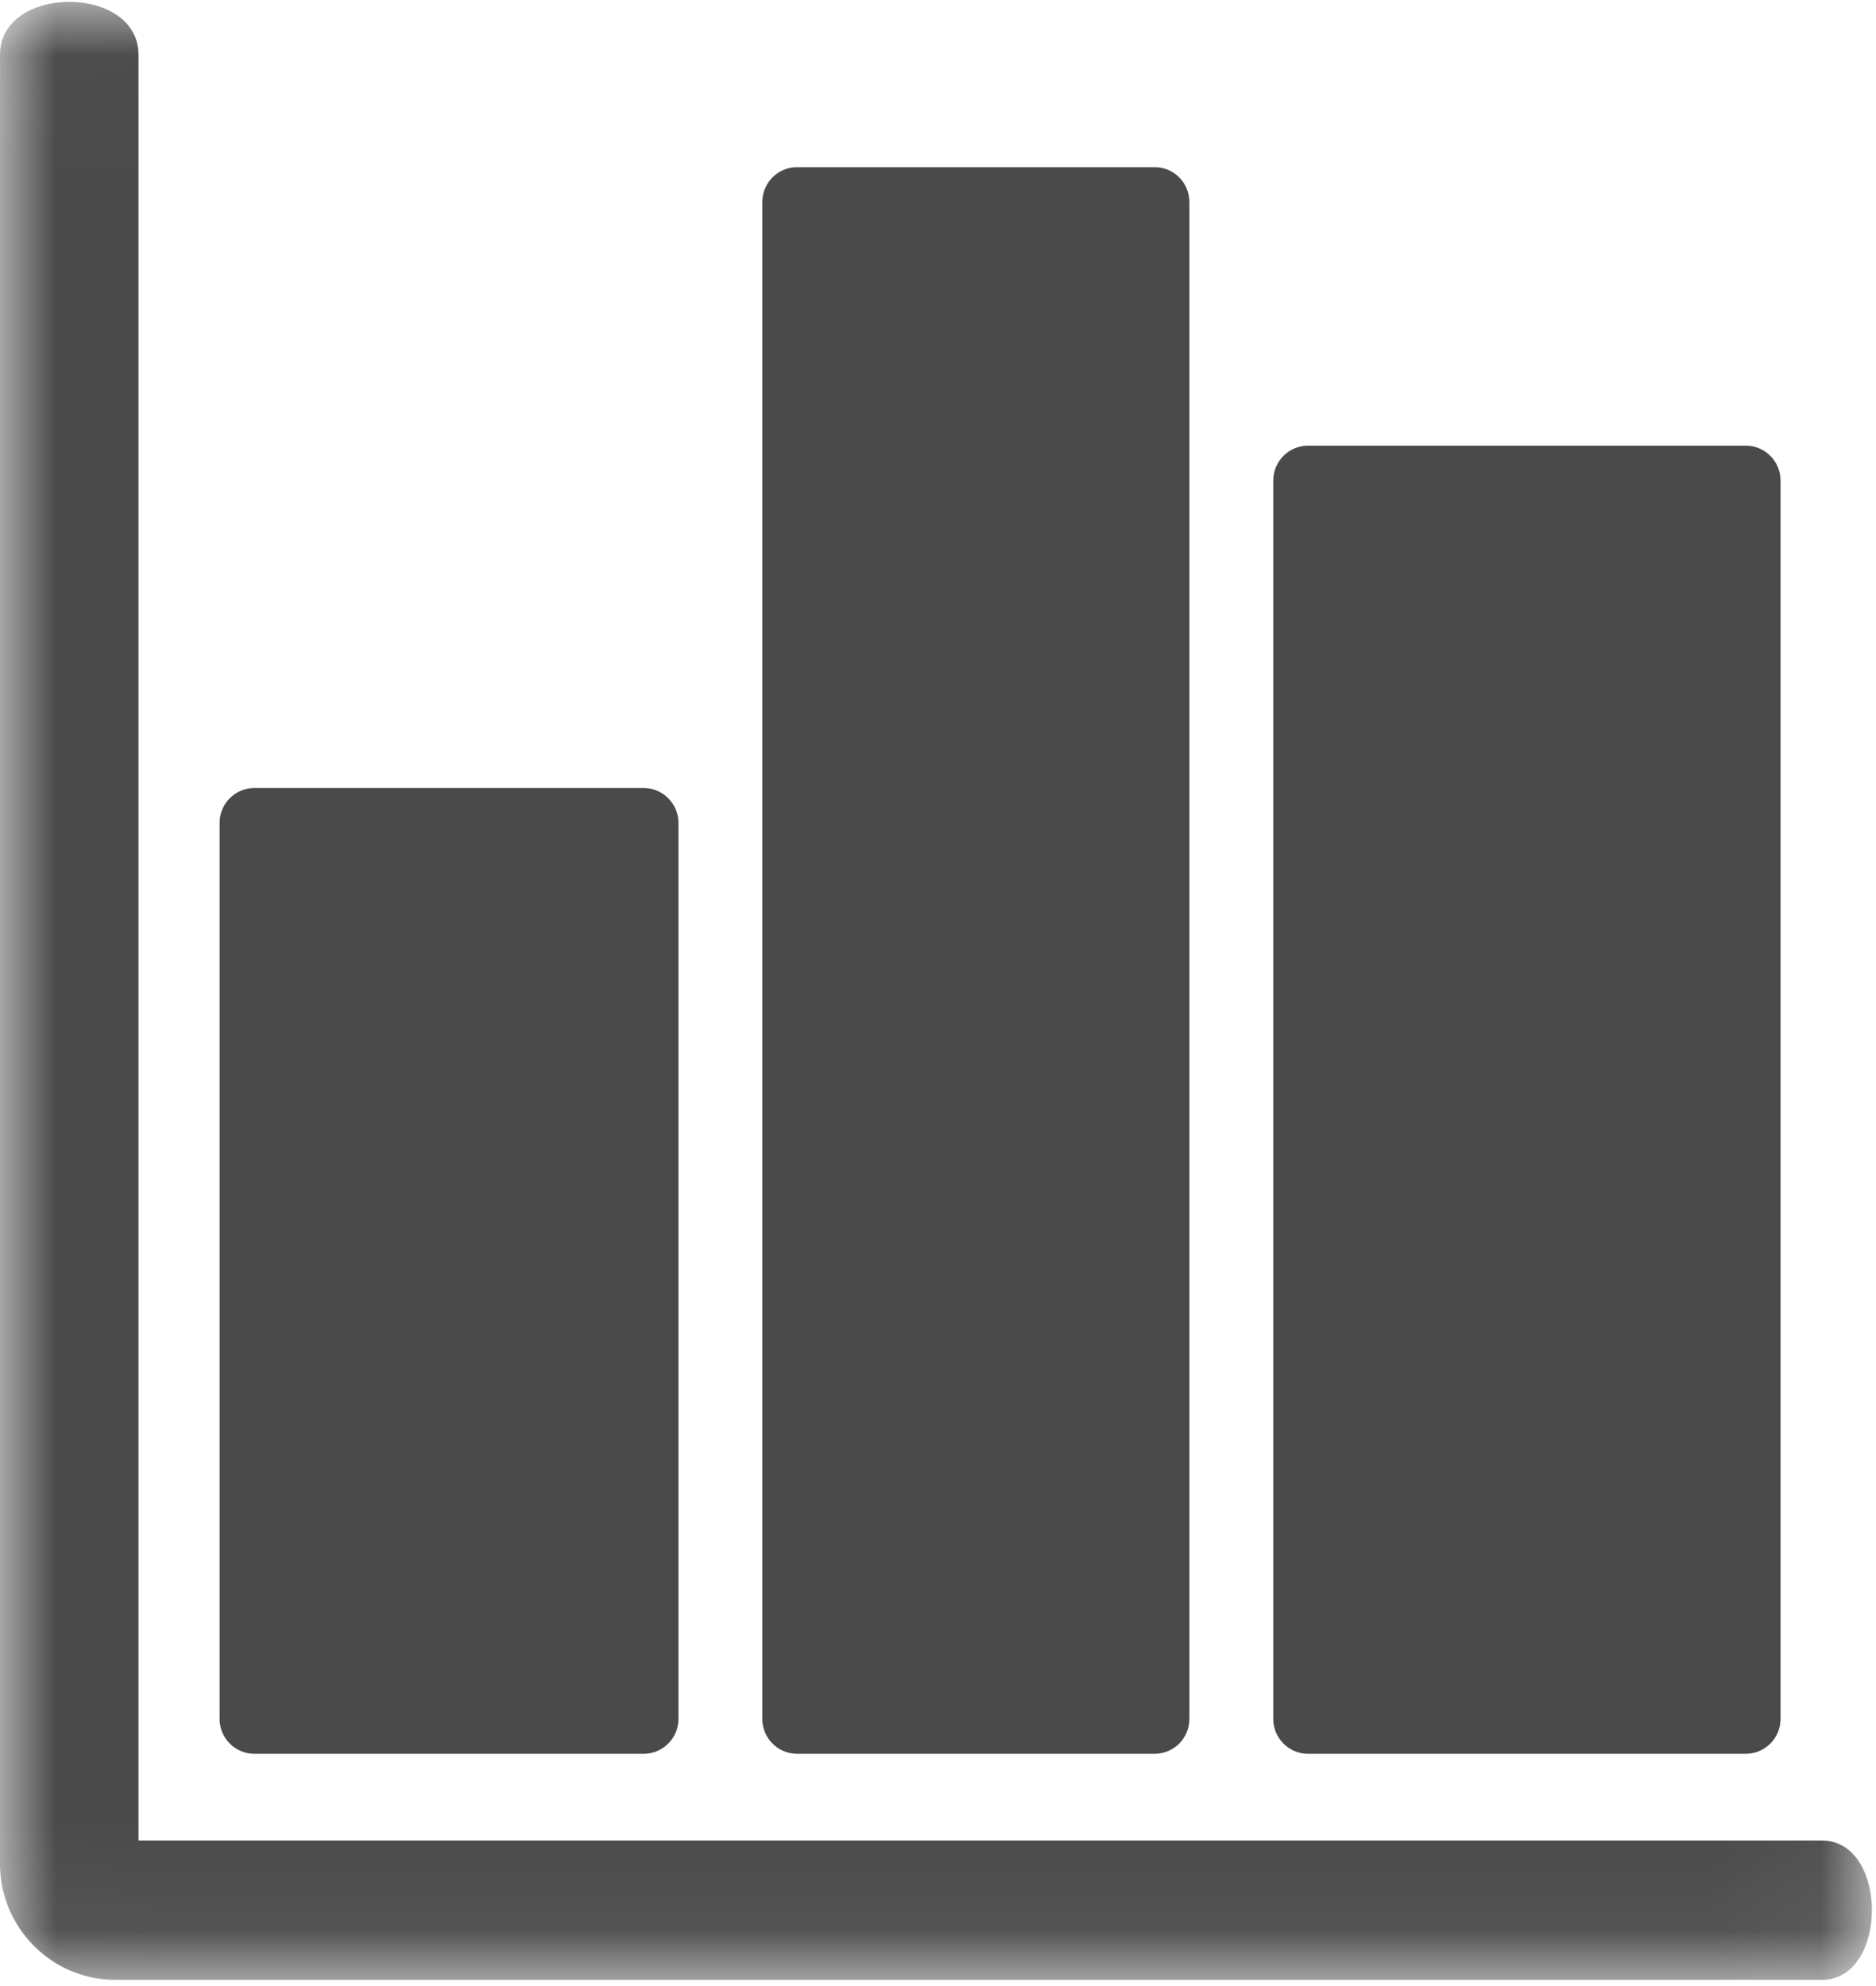 <?xml version="1.0" encoding="UTF-8"?>
<svg width="17px" height="18px" viewBox="0 0 17 18" version="1.1" xmlns="http://www.w3.org/2000/svg" xmlns:xlink="http://www.w3.org/1999/xlink">
    <!-- Generator: Sketch 43.1 (39012) - http://www.bohemiancoding.com/sketch -->
    <title>bar-graph</title>
    <desc>Created with Sketch.</desc>
    <defs>
        <polygon id="path-1" points="0.003 0.016 0.003 17.944 16.963 17.944 16.963 0.016 0.003 0.016"></polygon>
    </defs>
    <g id="Symbols" stroke="none" stroke-width="1" fill="none" fill-rule="evenodd">
        <g id="A-CONTENT" transform="translate(-58, -346)">
            <g id="bar-graph" transform="translate(58, 346)">
                <g id="Group-3">
                    <mask id="mask-2" fill="white">
                        <use xlink:href="#path-1"></use>
                    </mask>
                    <g id="Clip-2" opacity="0.6"></g>
                    <path d="M16.51,17.944 L1.046,17.944 C0.469,17.944 0,17.472 0,16.892 L0,0.496 C0,-0.143 1.255,-0.143 1.255,0.496 L1.255,16.681 L16.51,16.681 C17.114,16.681 17.114,17.944 16.51,17.944 Z" id="Fill-1" fill="#4A4A4A" mask="url(#mask-2)"></path>
                </g>
                <path d="M15.821,15.895 C15.993,15.895 16.135,15.753 16.135,15.58 L16.135,4.355 C16.135,4.181 15.993,4.039 15.821,4.039 L11.852,4.039 C11.68,4.039 11.538,4.181 11.538,4.355 L11.538,15.58 C11.538,15.753 11.68,15.895 11.852,15.895 L15.821,15.895 Z" id="Fill-4" fill="#4A4A4A"></path>
                <path d="M10.464,15.895 C10.637,15.895 10.778,15.753 10.778,15.58 L10.778,1.831 C10.778,1.657 10.637,1.515 10.464,1.515 L7.222,1.515 C7.049,1.515 6.908,1.657 6.908,1.831 L6.908,15.58 C6.908,15.753 7.049,15.895 7.222,15.895 L10.464,15.895 Z" id="Fill-5" fill="#4A4A4A"></path>
                <path d="M5.834,15.895 C6.006,15.895 6.148,15.753 6.148,15.58 L6.148,7.457 C6.148,7.284 6.006,7.142 5.834,7.142 L2.304,7.142 C2.131,7.142 1.99,7.284 1.99,7.457 L1.99,15.58 C1.99,15.753 2.131,15.895 2.304,15.895 L5.834,15.895 Z" id="Fill-6" fill="#4A4A4A"></path>
            </g>
        </g>
    </g>
</svg>